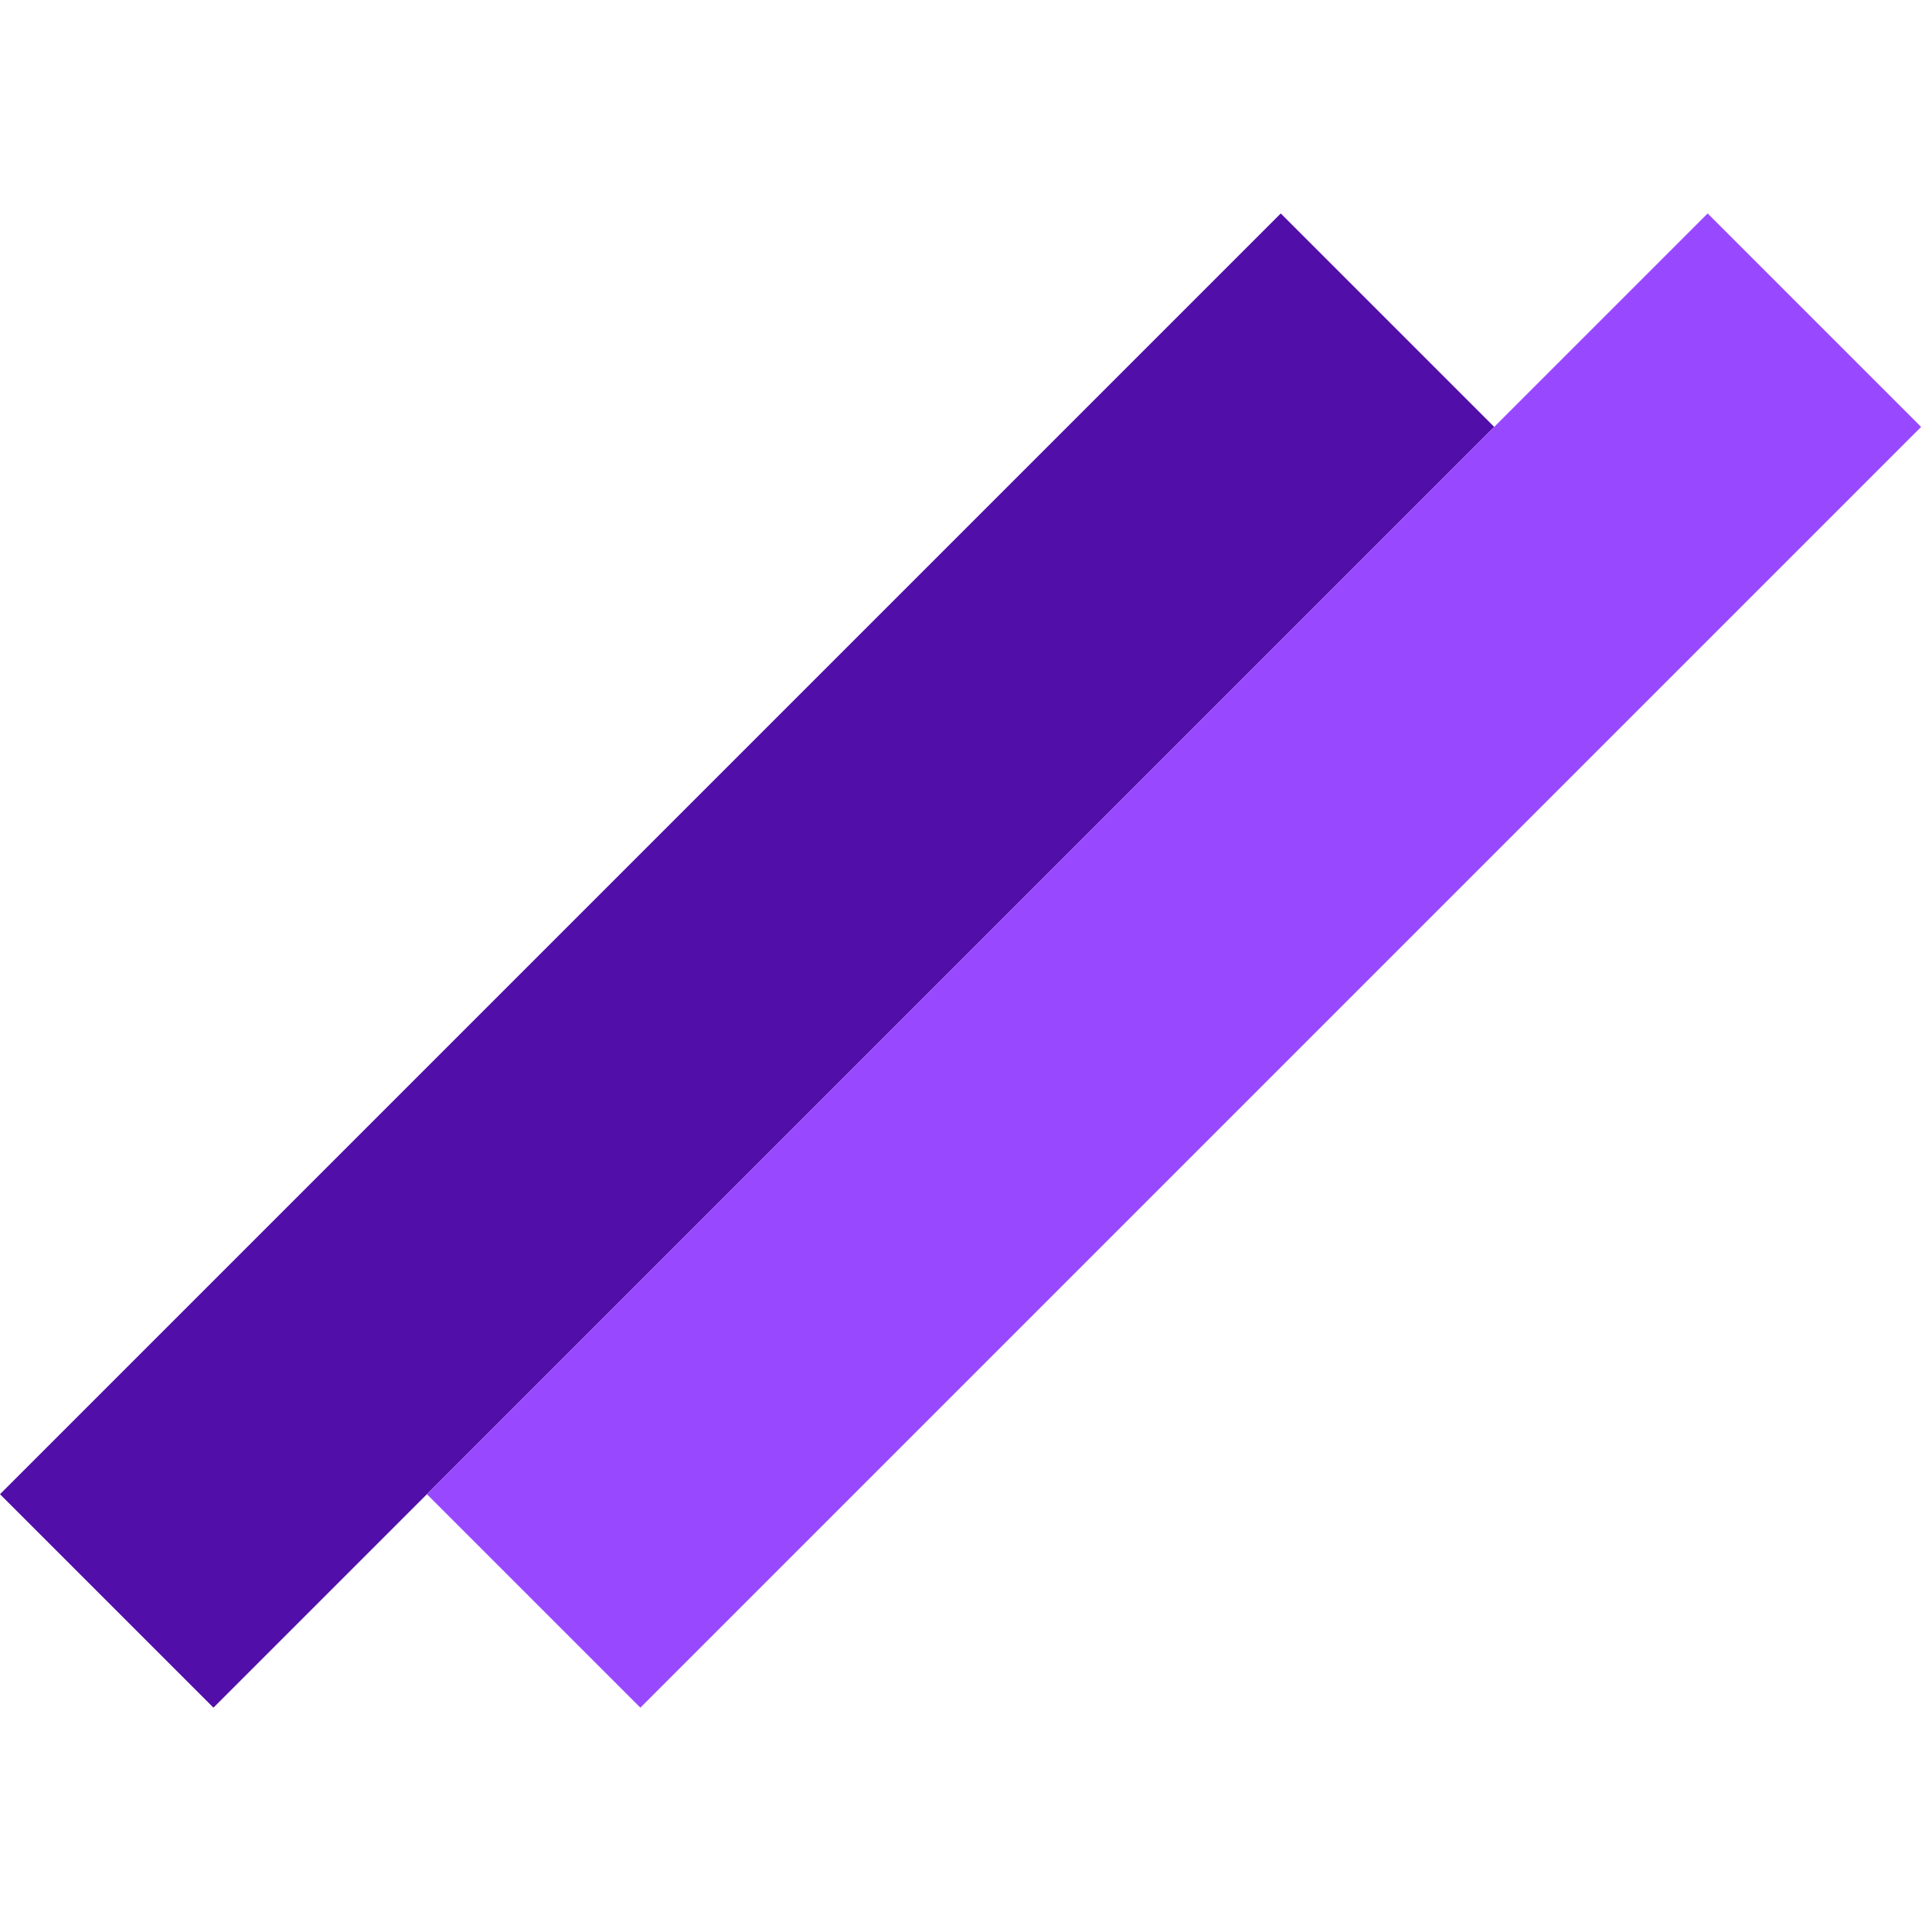 <svg width="128" height="128" viewBox="0 0 128 128" fill="none" xmlns="http://www.w3.org/2000/svg">
<rect y="98.995" width="120" height="20" transform="rotate(-45 0 98.995)" fill="#510ea8"/>
<rect x="28.284" y="98.995" width="120" height="20" transform="rotate(-45 28.284 98.995)" fill="#9849ff"/>
</svg>
